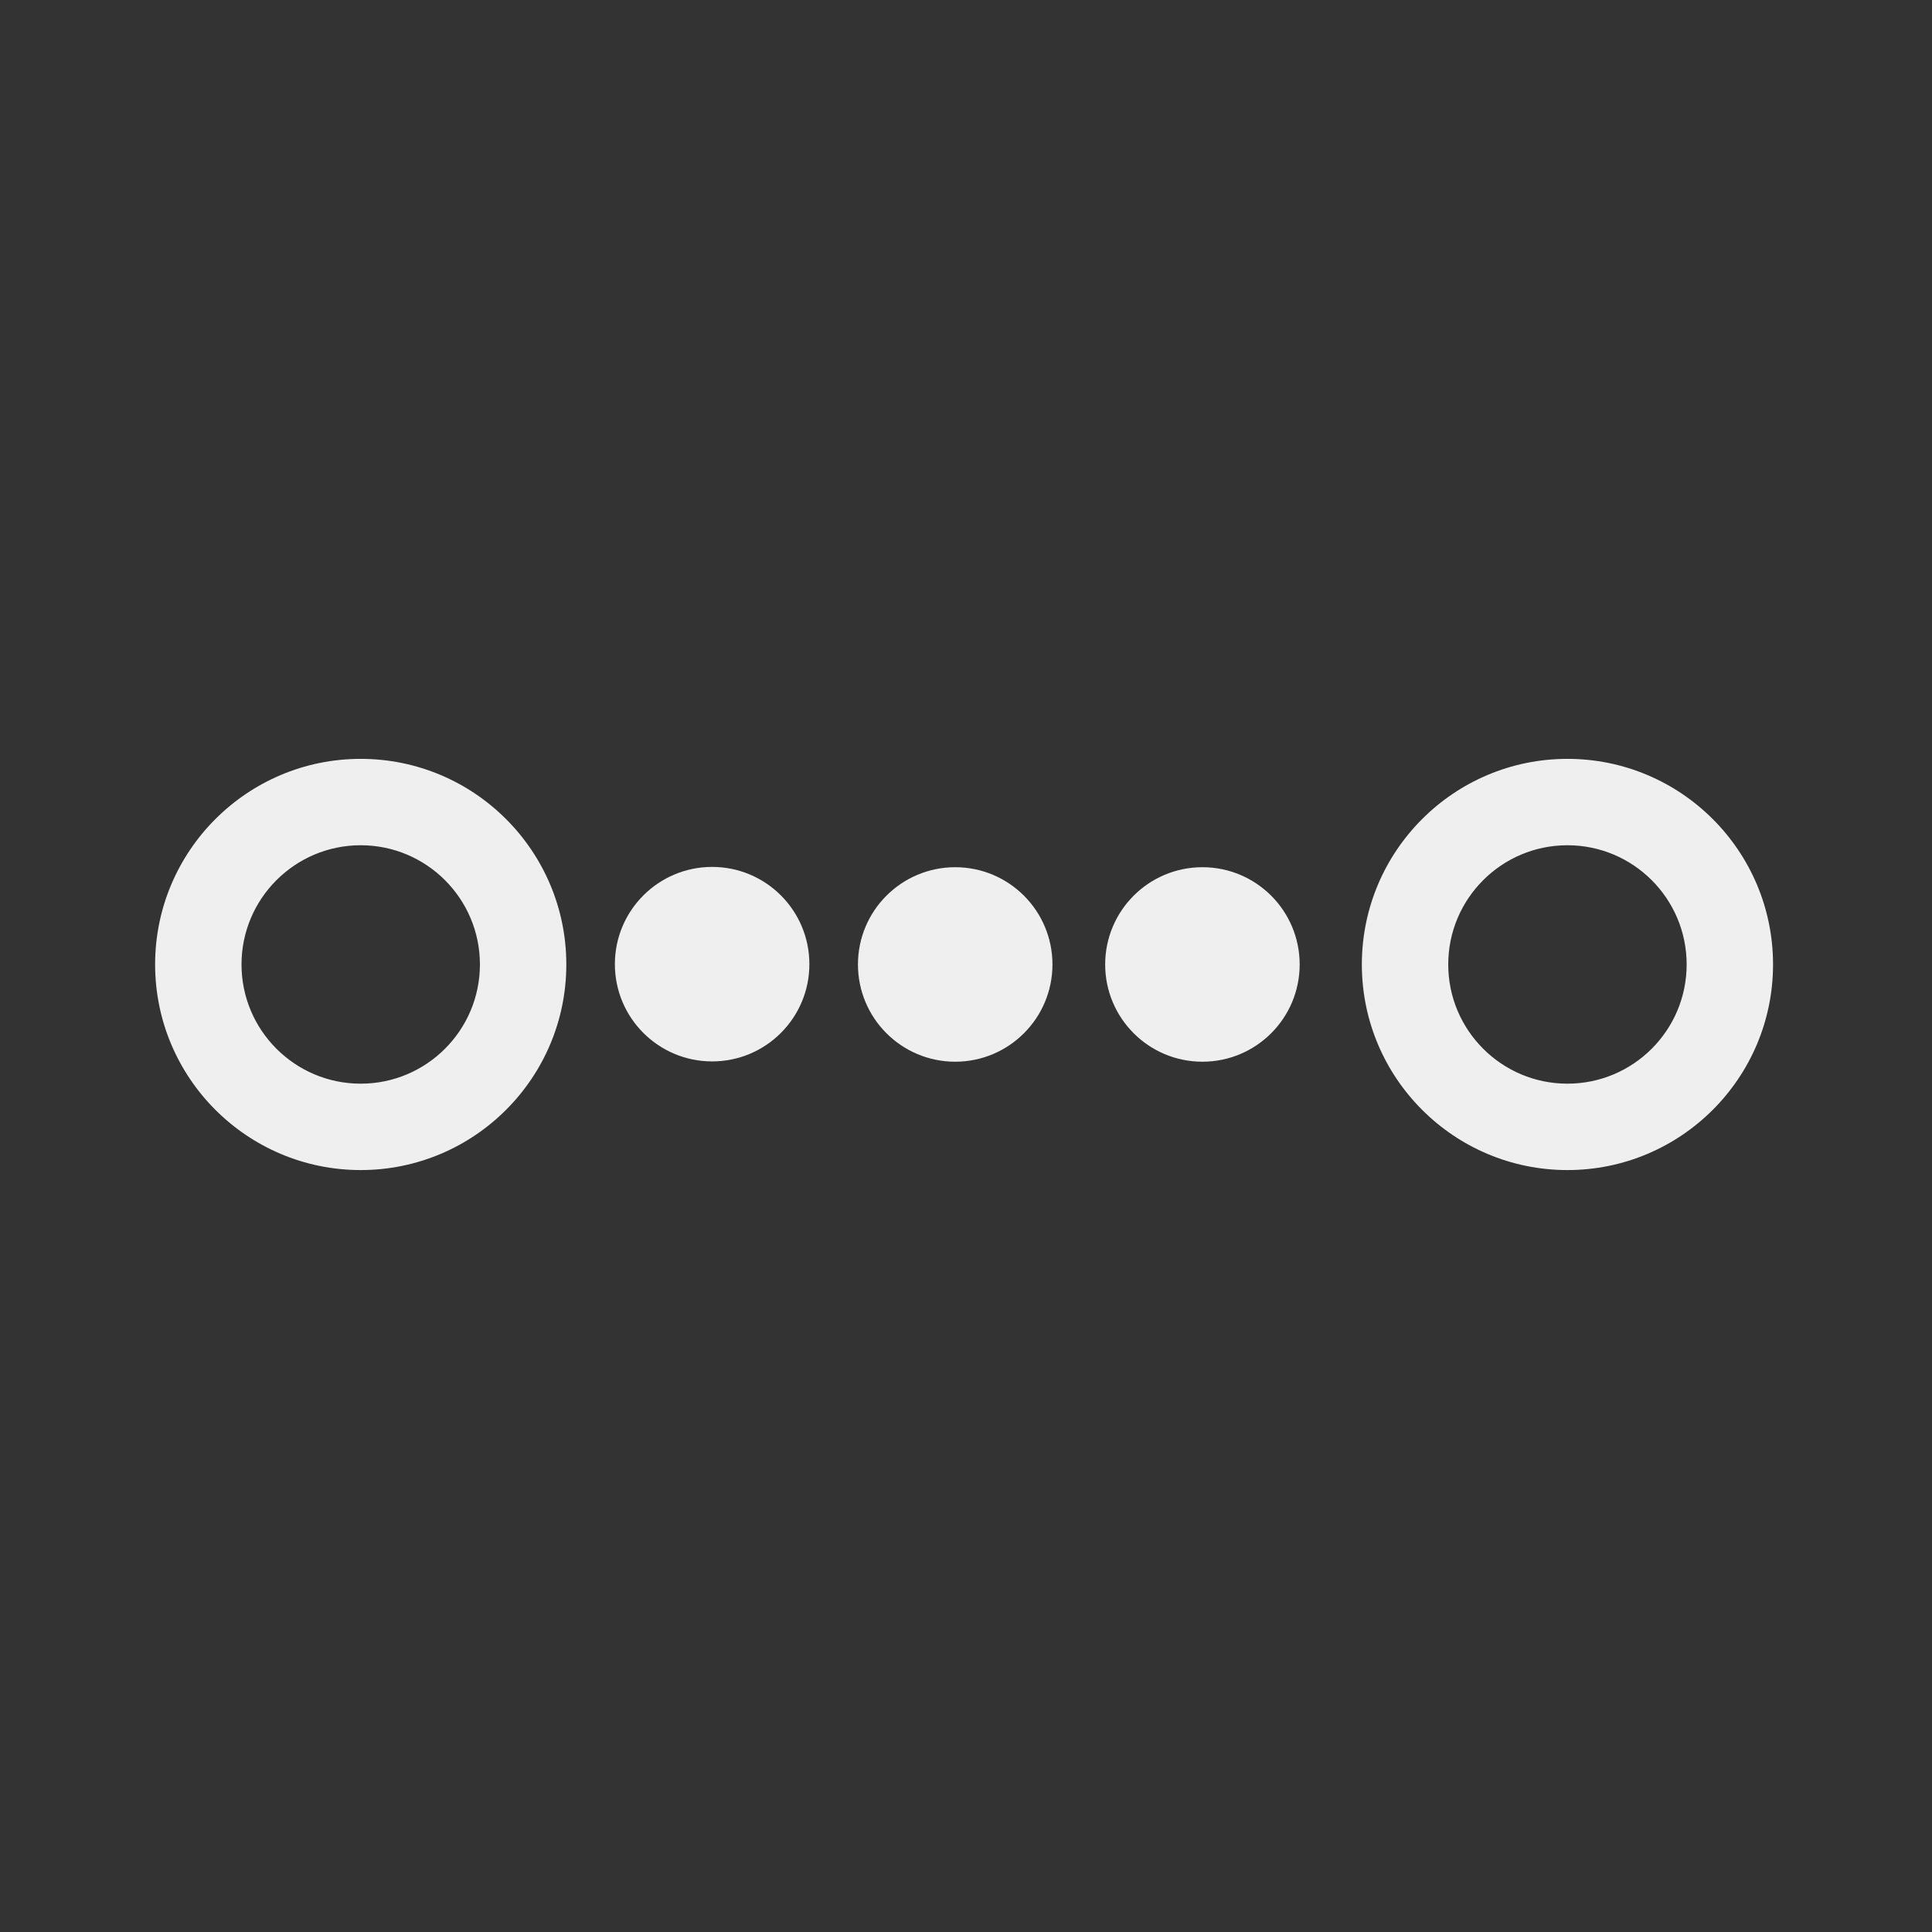 <?xml version="1.0" encoding="UTF-8" standalone="no"?>
<!DOCTYPE svg PUBLIC "-//W3C//DTD SVG 1.1//EN" "http://www.w3.org/Graphics/SVG/1.1/DTD/svg11.dtd">
<svg width="100%" height="100%" viewBox="0 0 446 446" version="1.1" xmlns="http://www.w3.org/2000/svg" xmlns:xlink="http://www.w3.org/1999/xlink" xml:space="preserve" xmlns:serif="http://www.serif.com/" style="fill-rule:evenodd;clip-rule:evenodd;stroke-linejoin:round;stroke-miterlimit:2;">
    <rect x="0" y="0" width="446" height="446" fill="#333333" stroke="none"/>
    <g transform="matrix(1,0,0,1,-1172.67,-135.257)">
        <g>
            <g transform="matrix(0.319,0,0,0.319,673.044,220.157)">
                <g transform="matrix(1,0,0,1,1,-535.381)">
                    <path d="M1826.26,818.396C1908.38,818.396 1975.05,885.065 1975.05,967.182C1975.05,1049.3 1908.38,1115.97 1826.26,1115.97C1744.15,1115.97 1677.48,1049.3 1677.48,967.182C1677.48,885.065 1744.15,818.396 1826.26,818.396ZM1826.26,880.914C1873.88,880.914 1912.53,919.569 1912.53,967.182C1912.53,1014.79 1873.88,1053.45 1826.26,1053.45C1778.65,1053.45 1740,1014.79 1740,967.182C1740,919.569 1778.65,880.914 1826.26,880.914Z" style="fill:rgb(239,239,239);"/>
                </g>
                <g transform="matrix(1,0,0,1,874.265,-535.381)">
                    <path d="M1826.26,818.396C1908.38,818.396 1975.05,885.065 1975.05,967.182C1975.05,1049.3 1908.38,1115.97 1826.26,1115.97C1744.15,1115.97 1677.48,1049.3 1677.48,967.182C1677.48,885.065 1744.15,818.396 1826.26,818.396ZM1826.26,880.914C1873.88,880.914 1912.53,919.569 1912.53,967.182C1912.53,1014.79 1873.88,1053.45 1826.26,1053.45C1778.65,1053.45 1740,1014.79 1740,967.182C1740,919.569 1778.65,880.914 1826.26,880.914Z" style="fill:rgb(239,239,239);"/>
                </g>
                <g transform="matrix(1,0,0,1,-25.23,-551.487)">
                    <circle cx="2106.8" cy="983.074" r="70.375" style="fill:rgb(239,239,239);"/>
                </g>
                <g transform="matrix(1,0,0,1,150.671,-551.273)">
                    <circle cx="2106.8" cy="983.074" r="70.375" style="fill:rgb(239,239,239);"/>
                </g>
                <g transform="matrix(1,0,0,1,329.576,-551.273)">
                    <circle cx="2106.8" cy="983.074" r="70.375" style="fill:rgb(239,239,239);"/>
                </g>
            </g>
            <g transform="matrix(1.022,0,0,1.022,-300.74,-953.154)">
                <rect x="1441.53" y="1064.86" width="435.694" height="435.694" style="fill:none;"/>
            </g>
        </g>
    </g>
</svg>

